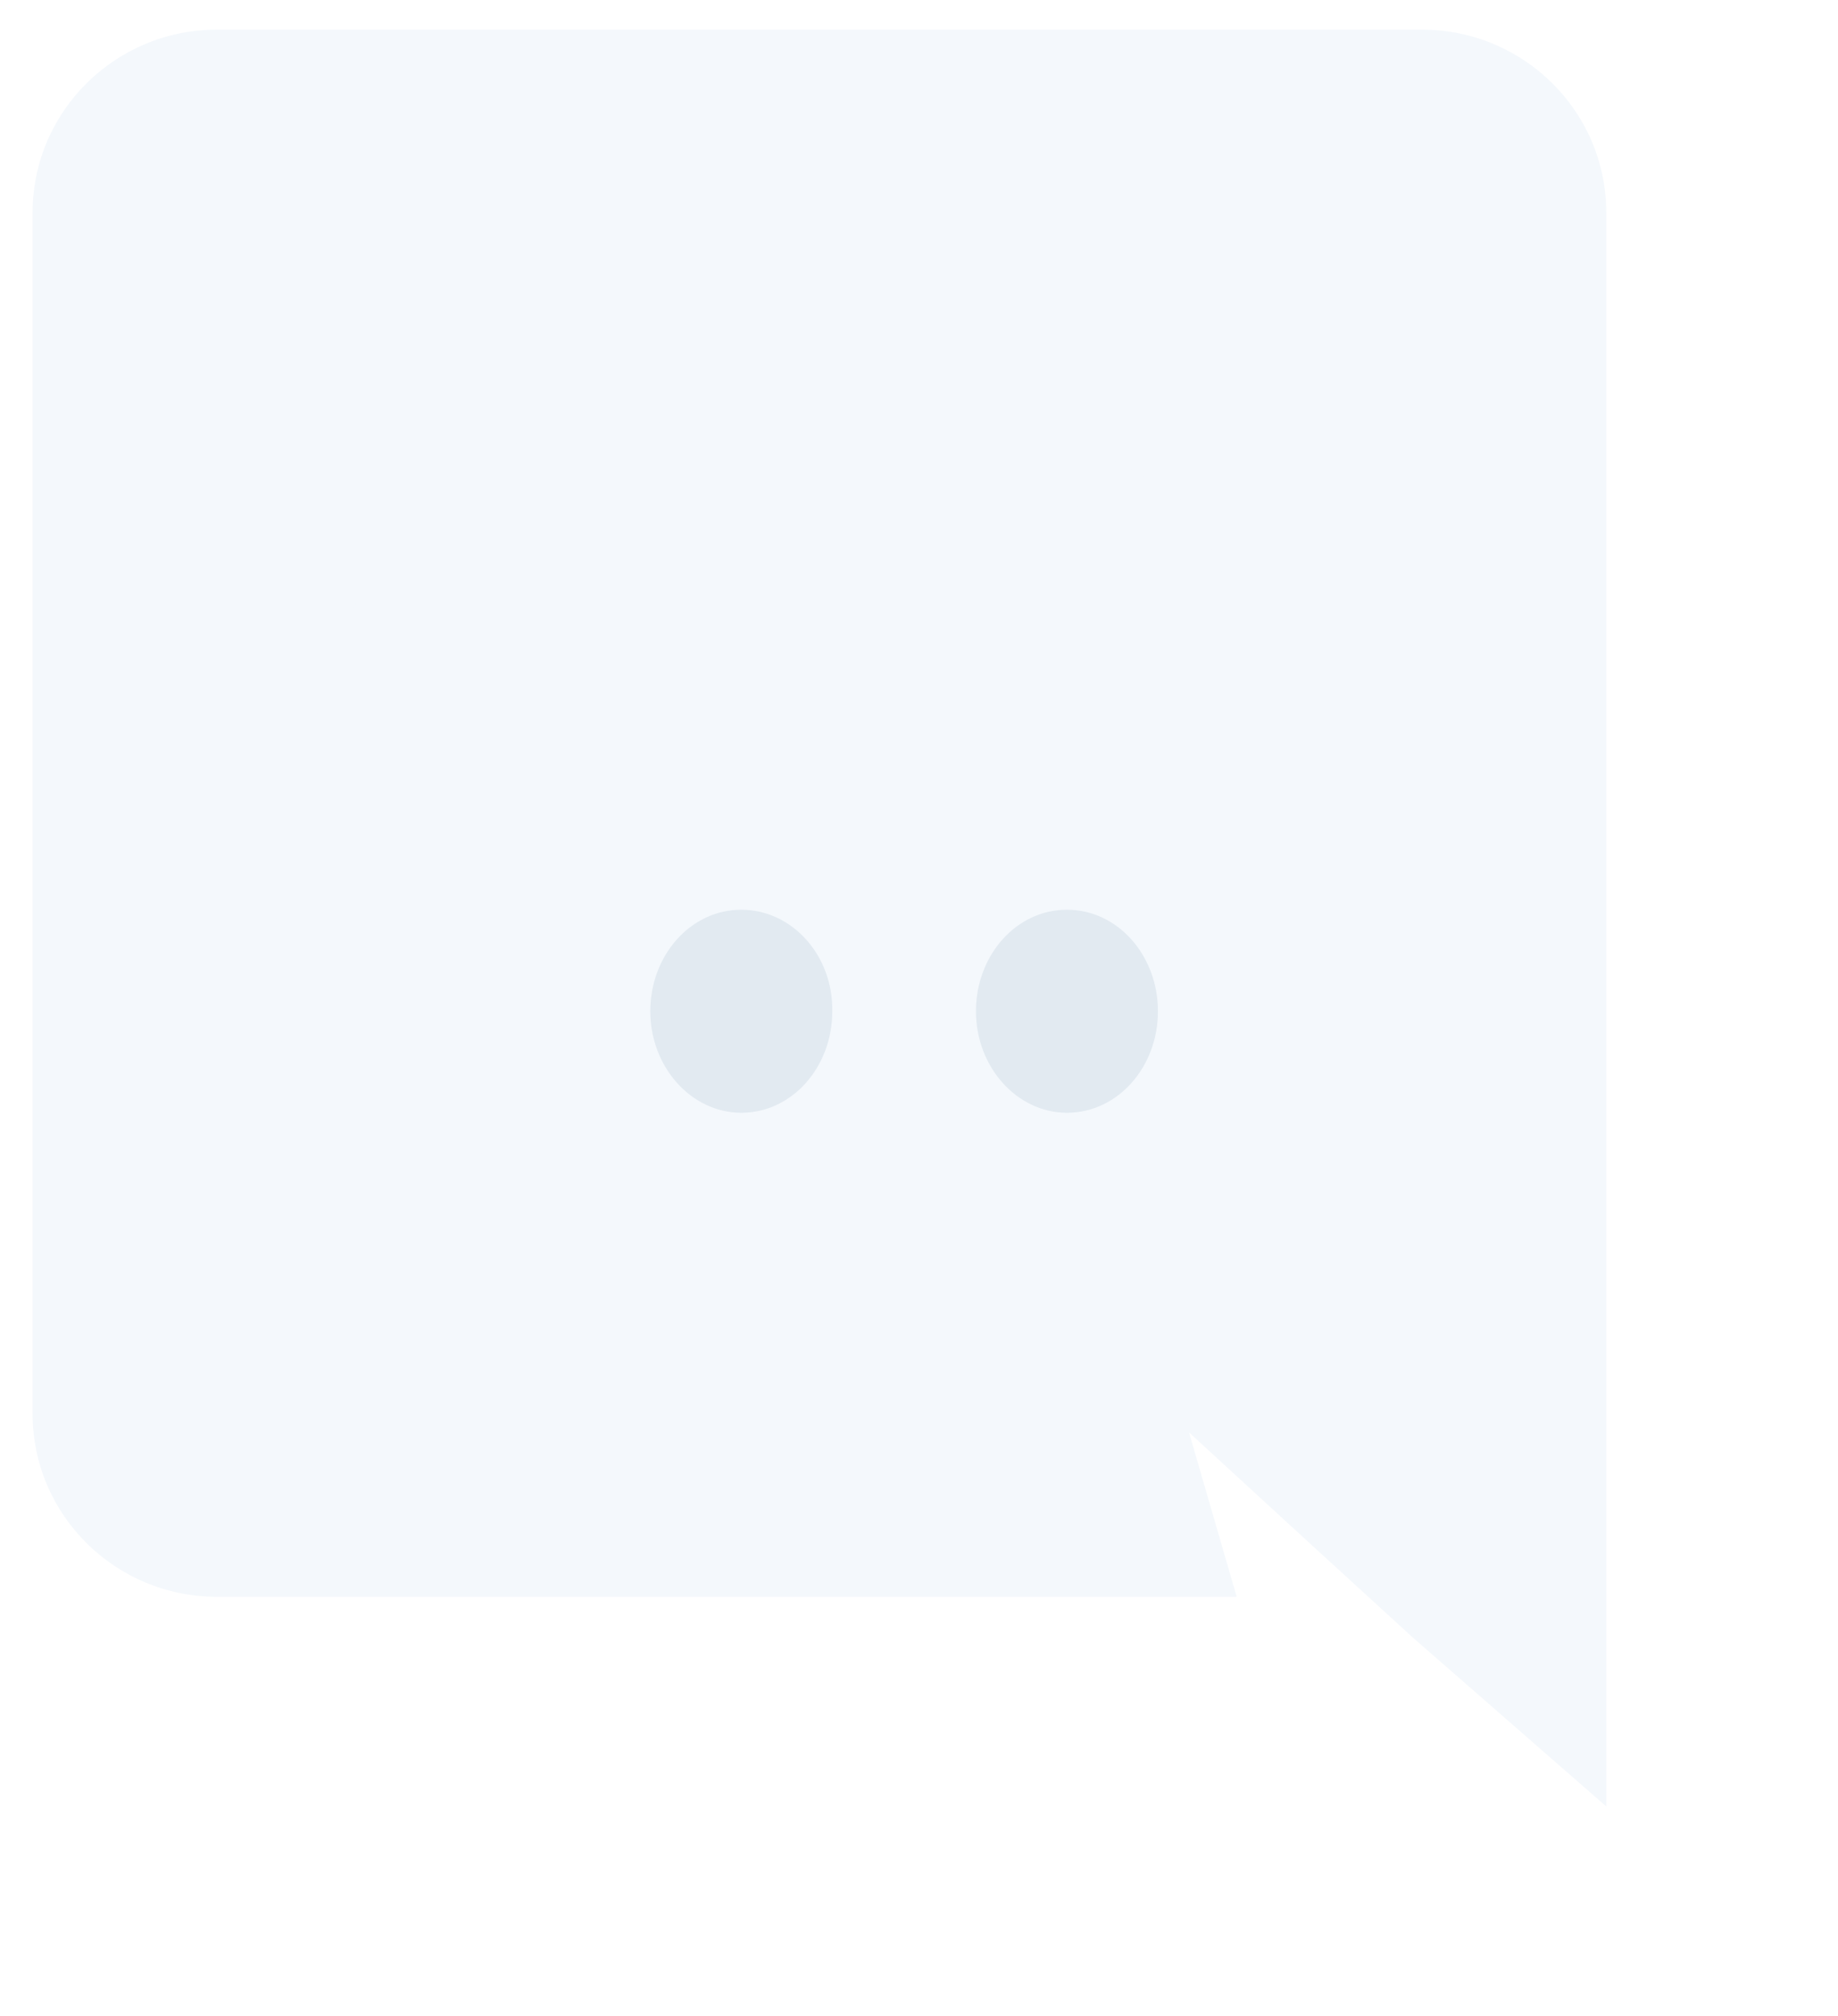 <svg width="62" height="68" viewBox="0 0 62 68" fill="none" xmlns="http://www.w3.org/2000/svg">
<g filter="url(#filter0_dii)">
<path d="M49.965 3H9.318C5.89 3 3.1 5.757 3.1 9.173V49.688C3.1 53.104 5.89 55.861 9.318 55.861H43.716L42.109 50.317L45.991 53.883L49.662 57.24L56.183 62.933V9.173C56.183 5.757 53.393 3 49.965 3Z" fill="#F4F8FC"/>
</g>
<g filter="url(#filter1_dii)">
<path d="M38.258 42.136C38.258 42.136 37.166 40.848 36.256 39.709C40.23 38.6 41.746 36.143 41.746 36.143C40.503 36.952 39.32 37.522 38.258 37.911C36.741 38.54 35.285 38.96 33.859 39.2C30.948 39.739 28.278 39.589 26.003 39.17C24.274 38.84 22.788 38.361 21.544 37.881C20.846 37.611 20.088 37.282 19.33 36.862C19.239 36.802 19.148 36.772 19.057 36.712C18.996 36.682 18.966 36.653 18.935 36.623C18.389 36.323 18.086 36.113 18.086 36.113C18.086 36.113 19.542 38.51 23.395 39.649C22.484 40.788 21.362 42.136 21.362 42.136C14.658 41.927 12.11 37.581 12.11 37.581C12.11 27.932 16.478 20.111 16.478 20.111C20.846 16.875 25.002 16.964 25.002 16.964L25.305 17.324C19.845 18.882 17.328 21.25 17.328 21.25C17.328 21.25 17.995 20.89 19.117 20.381C22.363 18.972 24.942 18.583 26.003 18.493C26.185 18.463 26.337 18.433 26.519 18.433C28.369 18.193 30.462 18.133 32.646 18.373C35.528 18.702 38.622 19.541 41.777 21.25C41.777 21.25 39.38 19.002 34.224 17.444L34.648 16.964C34.648 16.964 38.804 16.875 43.172 20.111C43.172 20.111 47.54 27.932 47.54 37.581C47.54 37.581 44.962 41.927 38.258 42.136Z" fill="#F4F8FC"/>
</g>
<g filter="url(#filter2_i)">
<path fill-rule="evenodd" clip-rule="evenodd" d="M20.936 33.111C20.936 31.229 22.29 29.686 24.005 29.686C25.721 29.686 27.105 31.229 27.075 33.111C27.075 34.993 25.721 36.535 24.005 36.535C22.32 36.535 20.936 34.993 20.936 33.111ZM31.921 33.111C31.921 31.229 33.275 29.686 34.99 29.686C36.706 29.686 38.06 31.229 38.06 33.111C38.06 34.993 36.706 36.535 34.99 36.535C33.305 36.535 31.921 34.993 31.921 33.111Z" fill="#E2EAF1"/>
</g>
<defs>
<filter id="filter0_dii" x="-1.9" y="-2" width="63.084" height="69.933" filterUnits="userSpaceOnUse" color-interpolation-filters="sRGB">
<feFlood flood-opacity="0" result="BackgroundImageFix"/>
<feColorMatrix in="SourceAlpha" type="matrix" values="0 0 0 0 0 0 0 0 0 0 0 0 0 0 0 0 0 0 127 0"/>
<feOffset dx="1" dy="1"/>
<feGaussianBlur stdDeviation="2"/>
<feColorMatrix type="matrix" values="0 0 0 0 0.851 0 0 0 0 0.89 0 0 0 0 0.937 0 0 0 0.5 0"/>
<feBlend mode="normal" in2="BackgroundImageFix" result="effect1_dropShadow"/>
<feBlend mode="normal" in="SourceGraphic" in2="effect1_dropShadow" result="shape"/>
<feColorMatrix in="SourceAlpha" type="matrix" values="0 0 0 0 0 0 0 0 0 0 0 0 0 0 0 0 0 0 127 0" result="hardAlpha"/>
<feOffset dx="3" dy="3"/>
<feGaussianBlur stdDeviation="5"/>
<feComposite in2="hardAlpha" operator="arithmetic" k2="-1" k3="1"/>
<feColorMatrix type="matrix" values="0 0 0 0 0.682 0 0 0 0 0.757 0 0 0 0 0.831 0 0 0 0.7 0"/>
<feBlend mode="normal" in2="shape" result="effect2_innerShadow"/>
<feColorMatrix in="SourceAlpha" type="matrix" values="0 0 0 0 0 0 0 0 0 0 0 0 0 0 0 0 0 0 127 0" result="hardAlpha"/>
<feOffset dx="-6" dy="-6"/>
<feGaussianBlur stdDeviation="2.5"/>
<feComposite in2="hardAlpha" operator="arithmetic" k2="-1" k3="1"/>
<feColorMatrix type="matrix" values="0 0 0 0 1 0 0 0 0 1 0 0 0 0 1 0 0 0 1 0"/>
<feBlend mode="normal" in2="effect2_innerShadow" result="effect3_innerShadow"/>
</filter>
<filter id="filter1_dii" x="7.11" y="11.964" width="45.43" height="35.172" filterUnits="userSpaceOnUse" color-interpolation-filters="sRGB">
<feFlood flood-opacity="0" result="BackgroundImageFix"/>
<feColorMatrix in="SourceAlpha" type="matrix" values="0 0 0 0 0 0 0 0 0 0 0 0 0 0 0 0 0 0 127 0"/>
<feOffset dx="1" dy="1"/>
<feGaussianBlur stdDeviation="2"/>
<feColorMatrix type="matrix" values="0 0 0 0 0.851 0 0 0 0 0.89 0 0 0 0 0.937 0 0 0 0.5 0"/>
<feBlend mode="normal" in2="BackgroundImageFix" result="effect1_dropShadow"/>
<feBlend mode="normal" in="SourceGraphic" in2="effect1_dropShadow" result="shape"/>
<feColorMatrix in="SourceAlpha" type="matrix" values="0 0 0 0 0 0 0 0 0 0 0 0 0 0 0 0 0 0 127 0" result="hardAlpha"/>
<feOffset dx="2" dy="2"/>
<feGaussianBlur stdDeviation="5"/>
<feComposite in2="hardAlpha" operator="arithmetic" k2="-1" k3="1"/>
<feColorMatrix type="matrix" values="0 0 0 0 0.682 0 0 0 0 0.757 0 0 0 0 0.831 0 0 0 0.7 0"/>
<feBlend mode="normal" in2="shape" result="effect2_innerShadow"/>
<feColorMatrix in="SourceAlpha" type="matrix" values="0 0 0 0 0 0 0 0 0 0 0 0 0 0 0 0 0 0 127 0" result="hardAlpha"/>
<feOffset dx="-6" dy="-6"/>
<feGaussianBlur stdDeviation="2.5"/>
<feComposite in2="hardAlpha" operator="arithmetic" k2="-1" k3="1"/>
<feColorMatrix type="matrix" values="0 0 0 0 1 0 0 0 0 1 0 0 0 0 1 0 0 0 1 0"/>
<feBlend mode="normal" in2="effect2_innerShadow" result="effect3_innerShadow"/>
</filter>
<filter id="filter2_i" x="20.936" y="29.686" width="18.125" height="7.85" filterUnits="userSpaceOnUse" color-interpolation-filters="sRGB">
<feFlood flood-opacity="0" result="BackgroundImageFix"/>
<feBlend mode="normal" in="SourceGraphic" in2="BackgroundImageFix" result="shape"/>
<feColorMatrix in="SourceAlpha" type="matrix" values="0 0 0 0 0 0 0 0 0 0 0 0 0 0 0 0 0 0 127 0" result="hardAlpha"/>
<feOffset dx="1" dy="1"/>
<feGaussianBlur stdDeviation="0.5"/>
<feComposite in2="hardAlpha" operator="arithmetic" k2="-1" k3="1"/>
<feColorMatrix type="matrix" values="0 0 0 0 0.787 0 0 0 0 0.846 0 0 0 0 0.904 0 0 0 1 0"/>
<feBlend mode="normal" in2="shape" result="effect1_innerShadow"/>
</filter>
</defs>
</svg>
